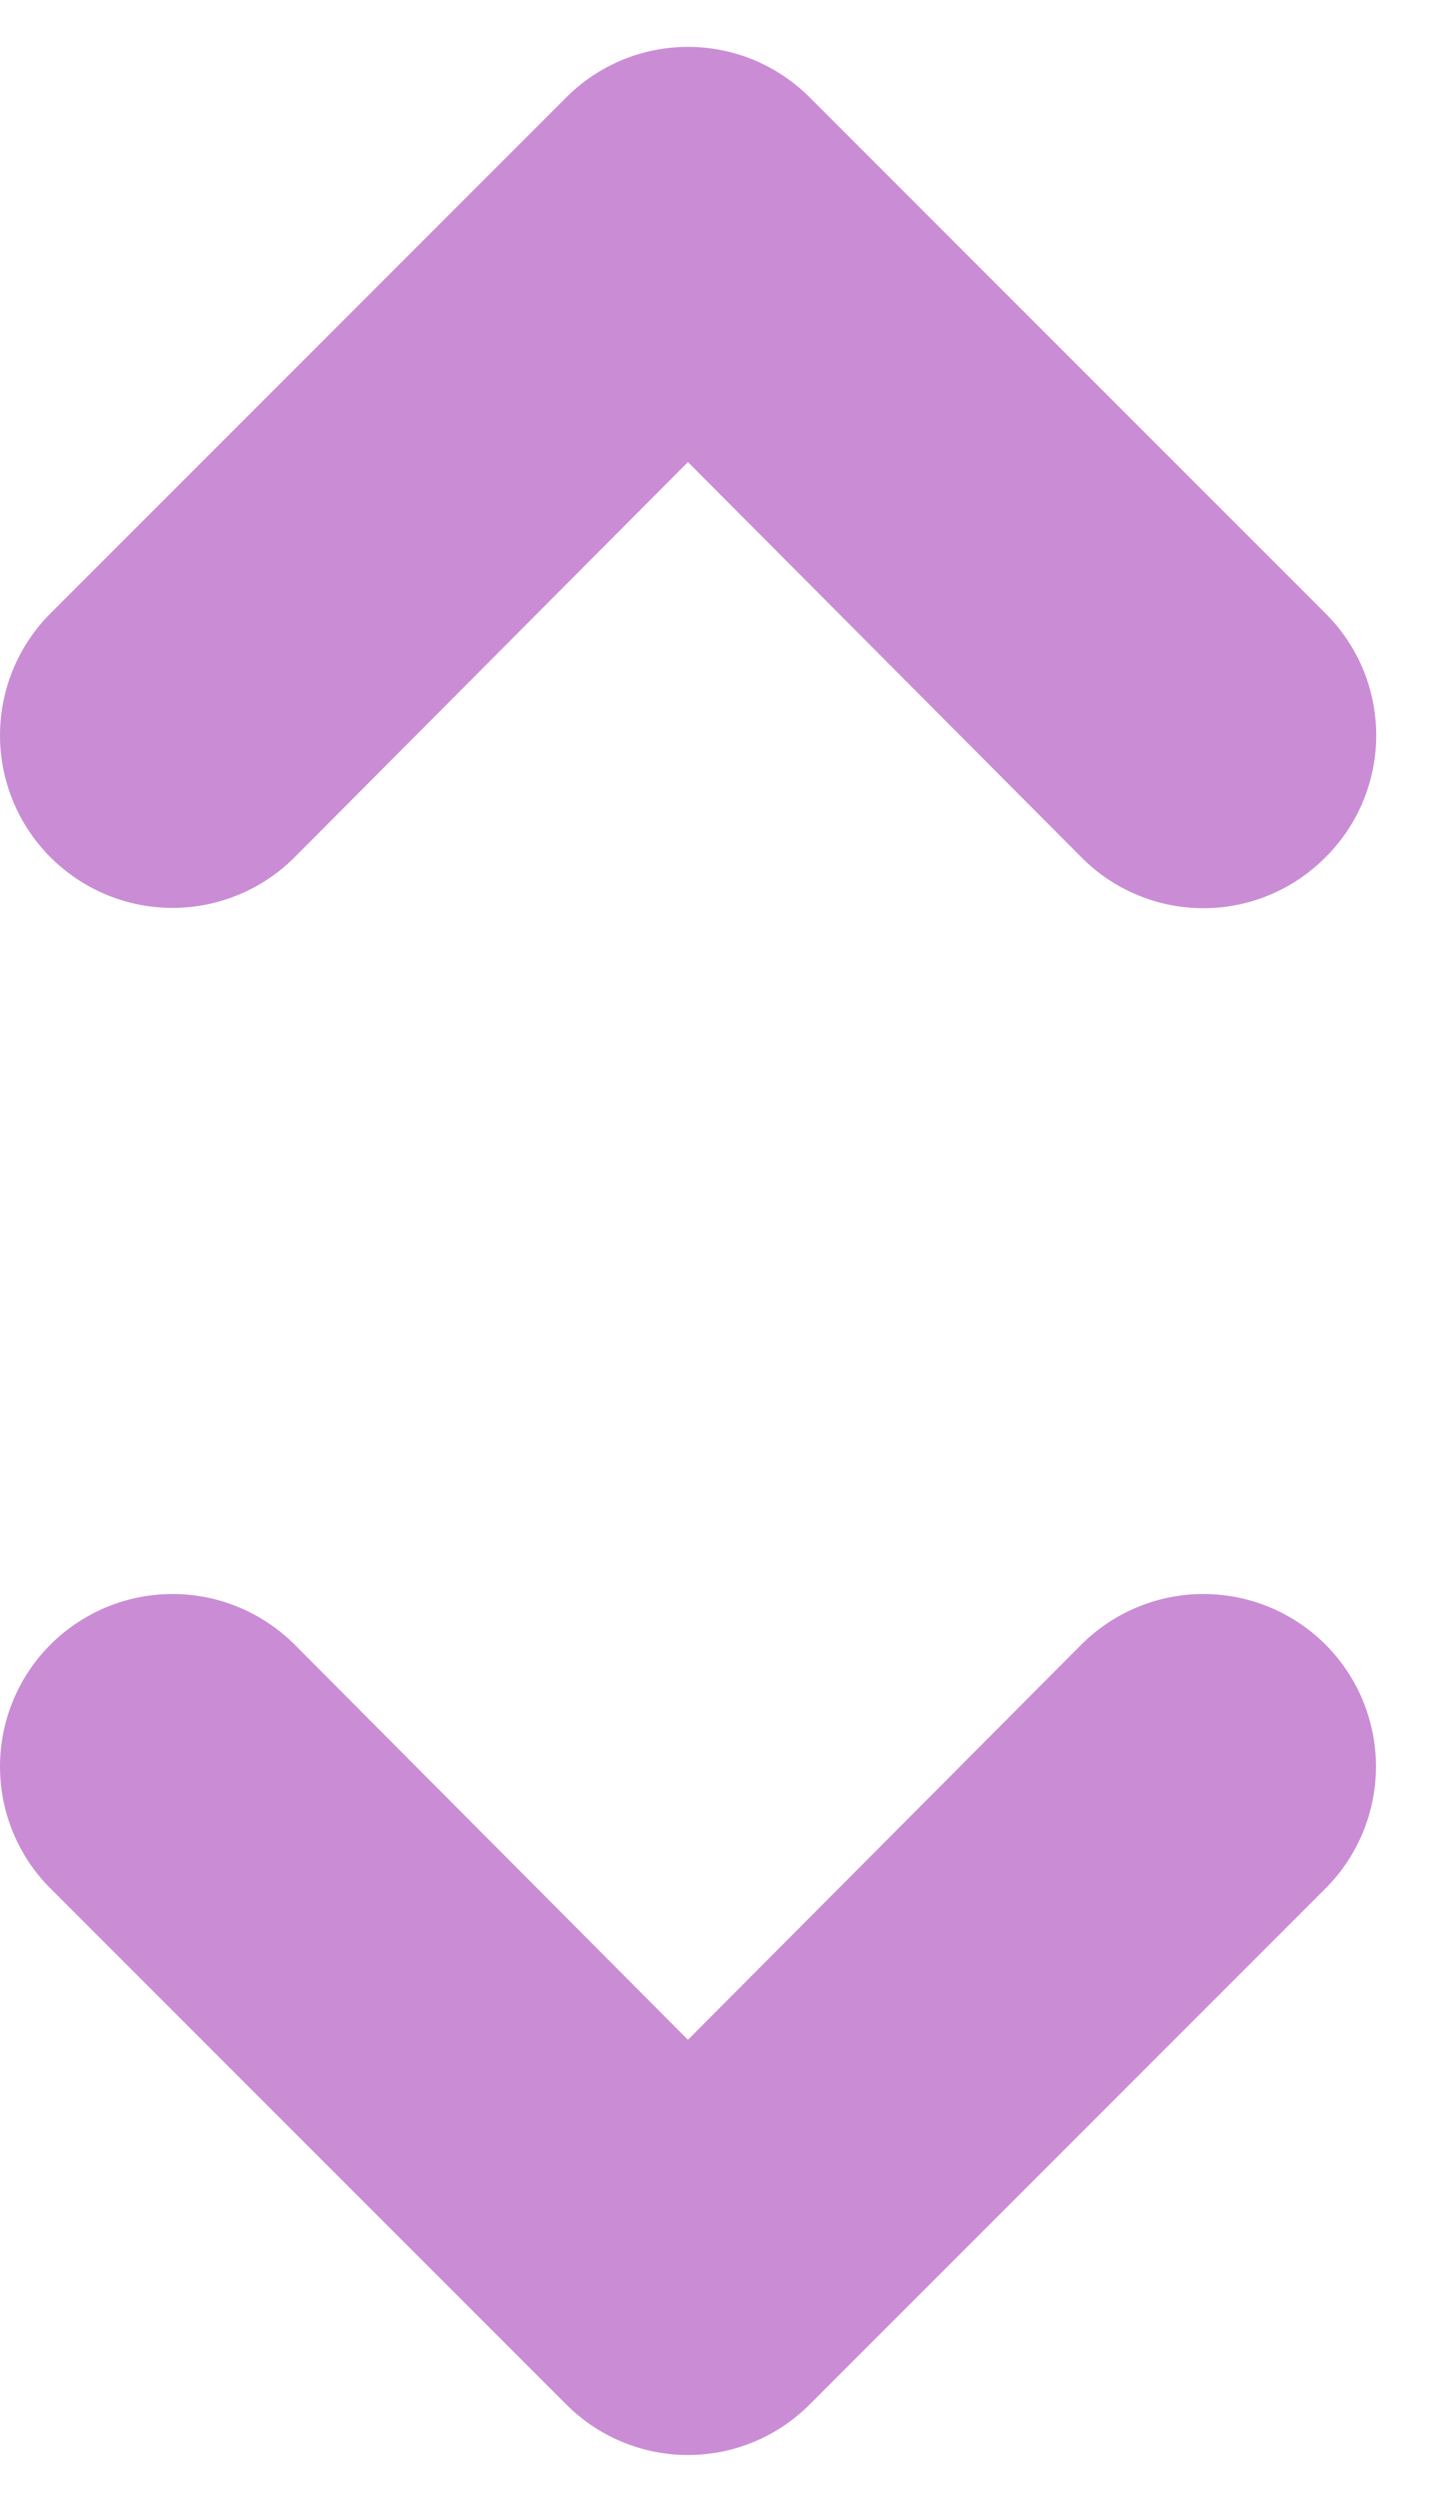 <svg width="23" height="40" viewBox="0 0 23 40" fill="none" xmlns="http://www.w3.org/2000/svg">
<path d="M4.714 13.718L11.011 7.393L17.309 13.718C17.564 13.976 17.869 14.181 18.204 14.32C18.539 14.46 18.898 14.532 19.261 14.532C19.624 14.532 19.984 14.46 20.319 14.32C20.654 14.181 20.958 13.976 21.214 13.718C21.471 13.463 21.676 13.159 21.816 12.823C21.955 12.488 22.027 12.129 22.027 11.766C22.027 11.403 21.955 11.043 21.816 10.708C21.676 10.373 21.471 10.069 21.214 9.813L12.964 1.563C12.708 1.306 12.404 1.101 12.069 0.961C11.734 0.822 11.374 0.75 11.011 0.75C10.648 0.75 10.289 0.822 9.954 0.961C9.619 1.101 9.314 1.306 9.059 1.563L0.809 9.813C0.291 10.331 0 11.034 0 11.766C0 12.498 0.291 13.201 0.809 13.718C1.327 14.236 2.029 14.527 2.761 14.527C3.494 14.527 4.196 14.236 4.714 13.718ZM17.309 26.313L11.011 32.638L4.714 26.313C4.457 26.057 4.153 25.854 3.818 25.715C3.483 25.576 3.124 25.505 2.761 25.505C2.399 25.505 2.04 25.576 1.705 25.715C1.37 25.854 1.065 26.057 0.809 26.313C0.552 26.57 0.349 26.874 0.21 27.209C0.071 27.544 0 27.903 0 28.266C0 28.629 0.071 28.988 0.21 29.323C0.349 29.658 0.552 29.962 0.809 30.218L9.059 38.468C9.314 38.726 9.619 38.931 9.954 39.07C10.289 39.21 10.648 39.282 11.011 39.282C11.374 39.282 11.734 39.21 12.069 39.07C12.404 38.931 12.708 38.726 12.964 38.468L21.214 30.218C21.732 29.701 22.023 28.998 22.023 28.266C22.023 27.534 21.732 26.831 21.214 26.313C20.696 25.796 19.994 25.505 19.261 25.505C18.529 25.505 17.827 25.796 17.309 26.313Z" fill="#CA8DD5"/>
</svg>
